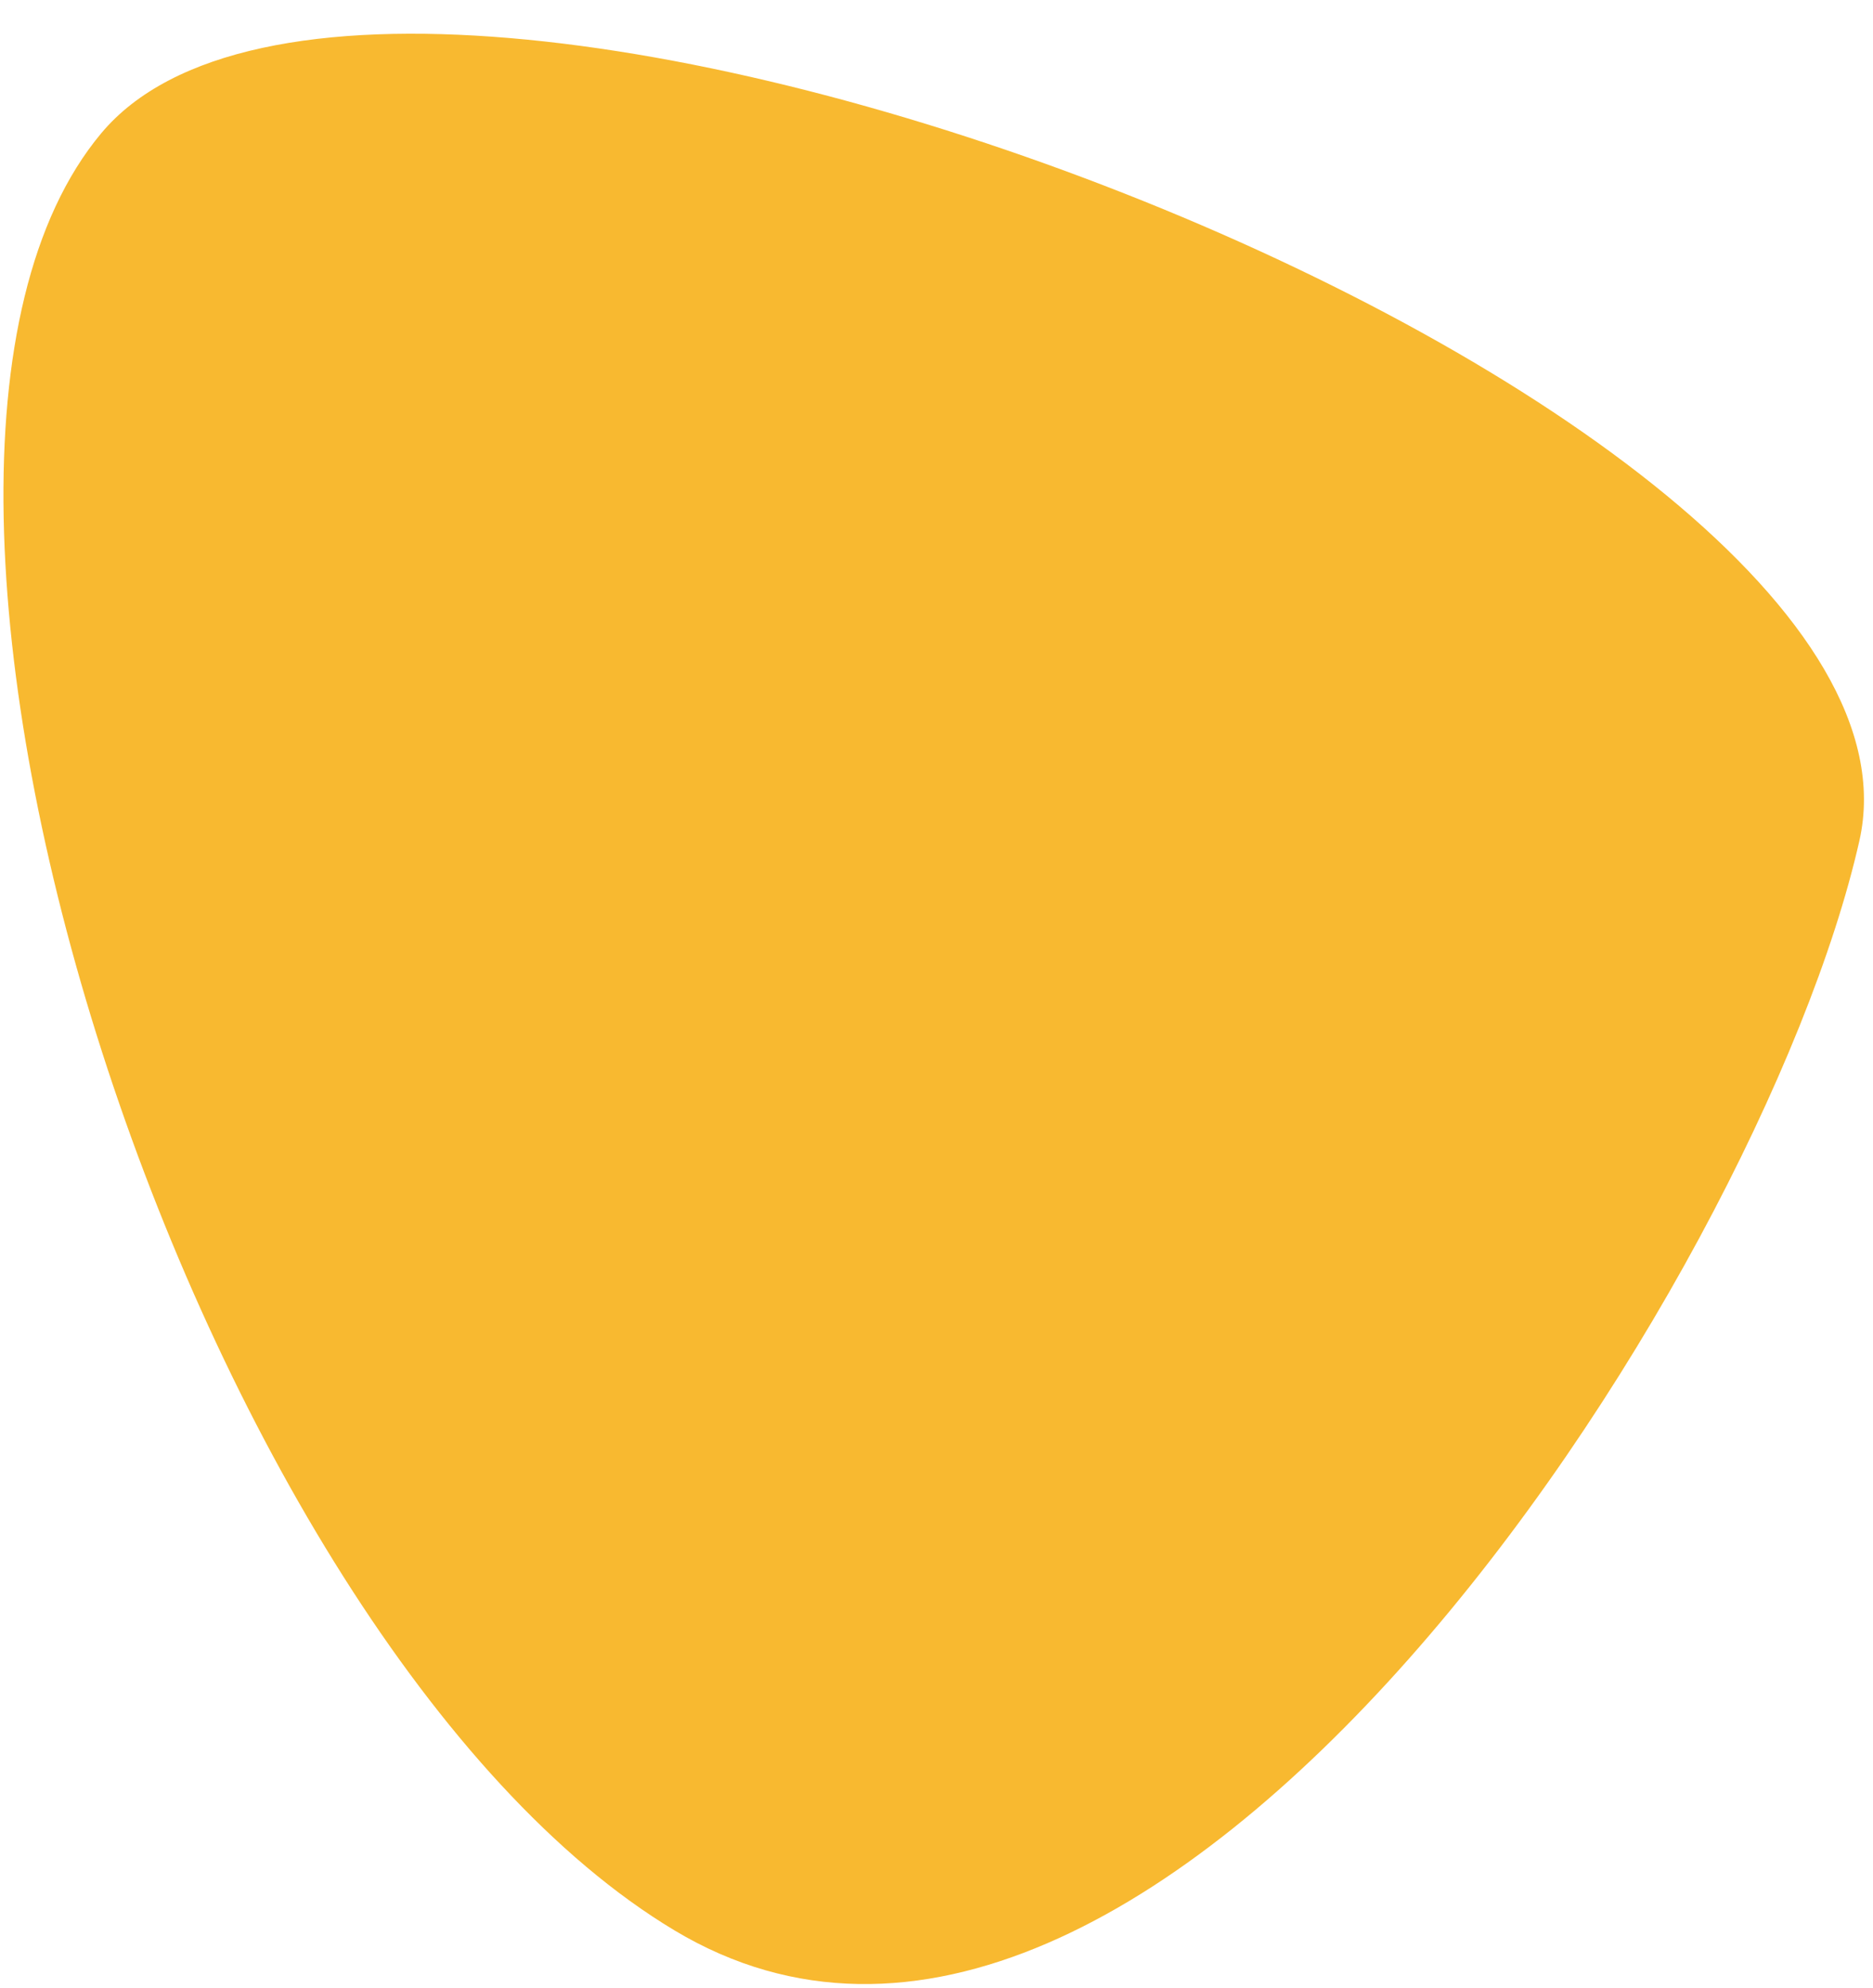 <?xml version="1.0" encoding="UTF-8" standalone="no"?><svg width='49' height='52' viewBox='0 0 49 52' fill='none' xmlns='http://www.w3.org/2000/svg'>
<path d='M2.644 3.491C10.073 -5.416 51.259 10.412 48.644 21.991C46.029 33.571 30.144 57.991 17.644 50.491C5.144 42.991 -4.785 12.399 2.644 3.491Z' fill='#F8B930'/>
</svg>
